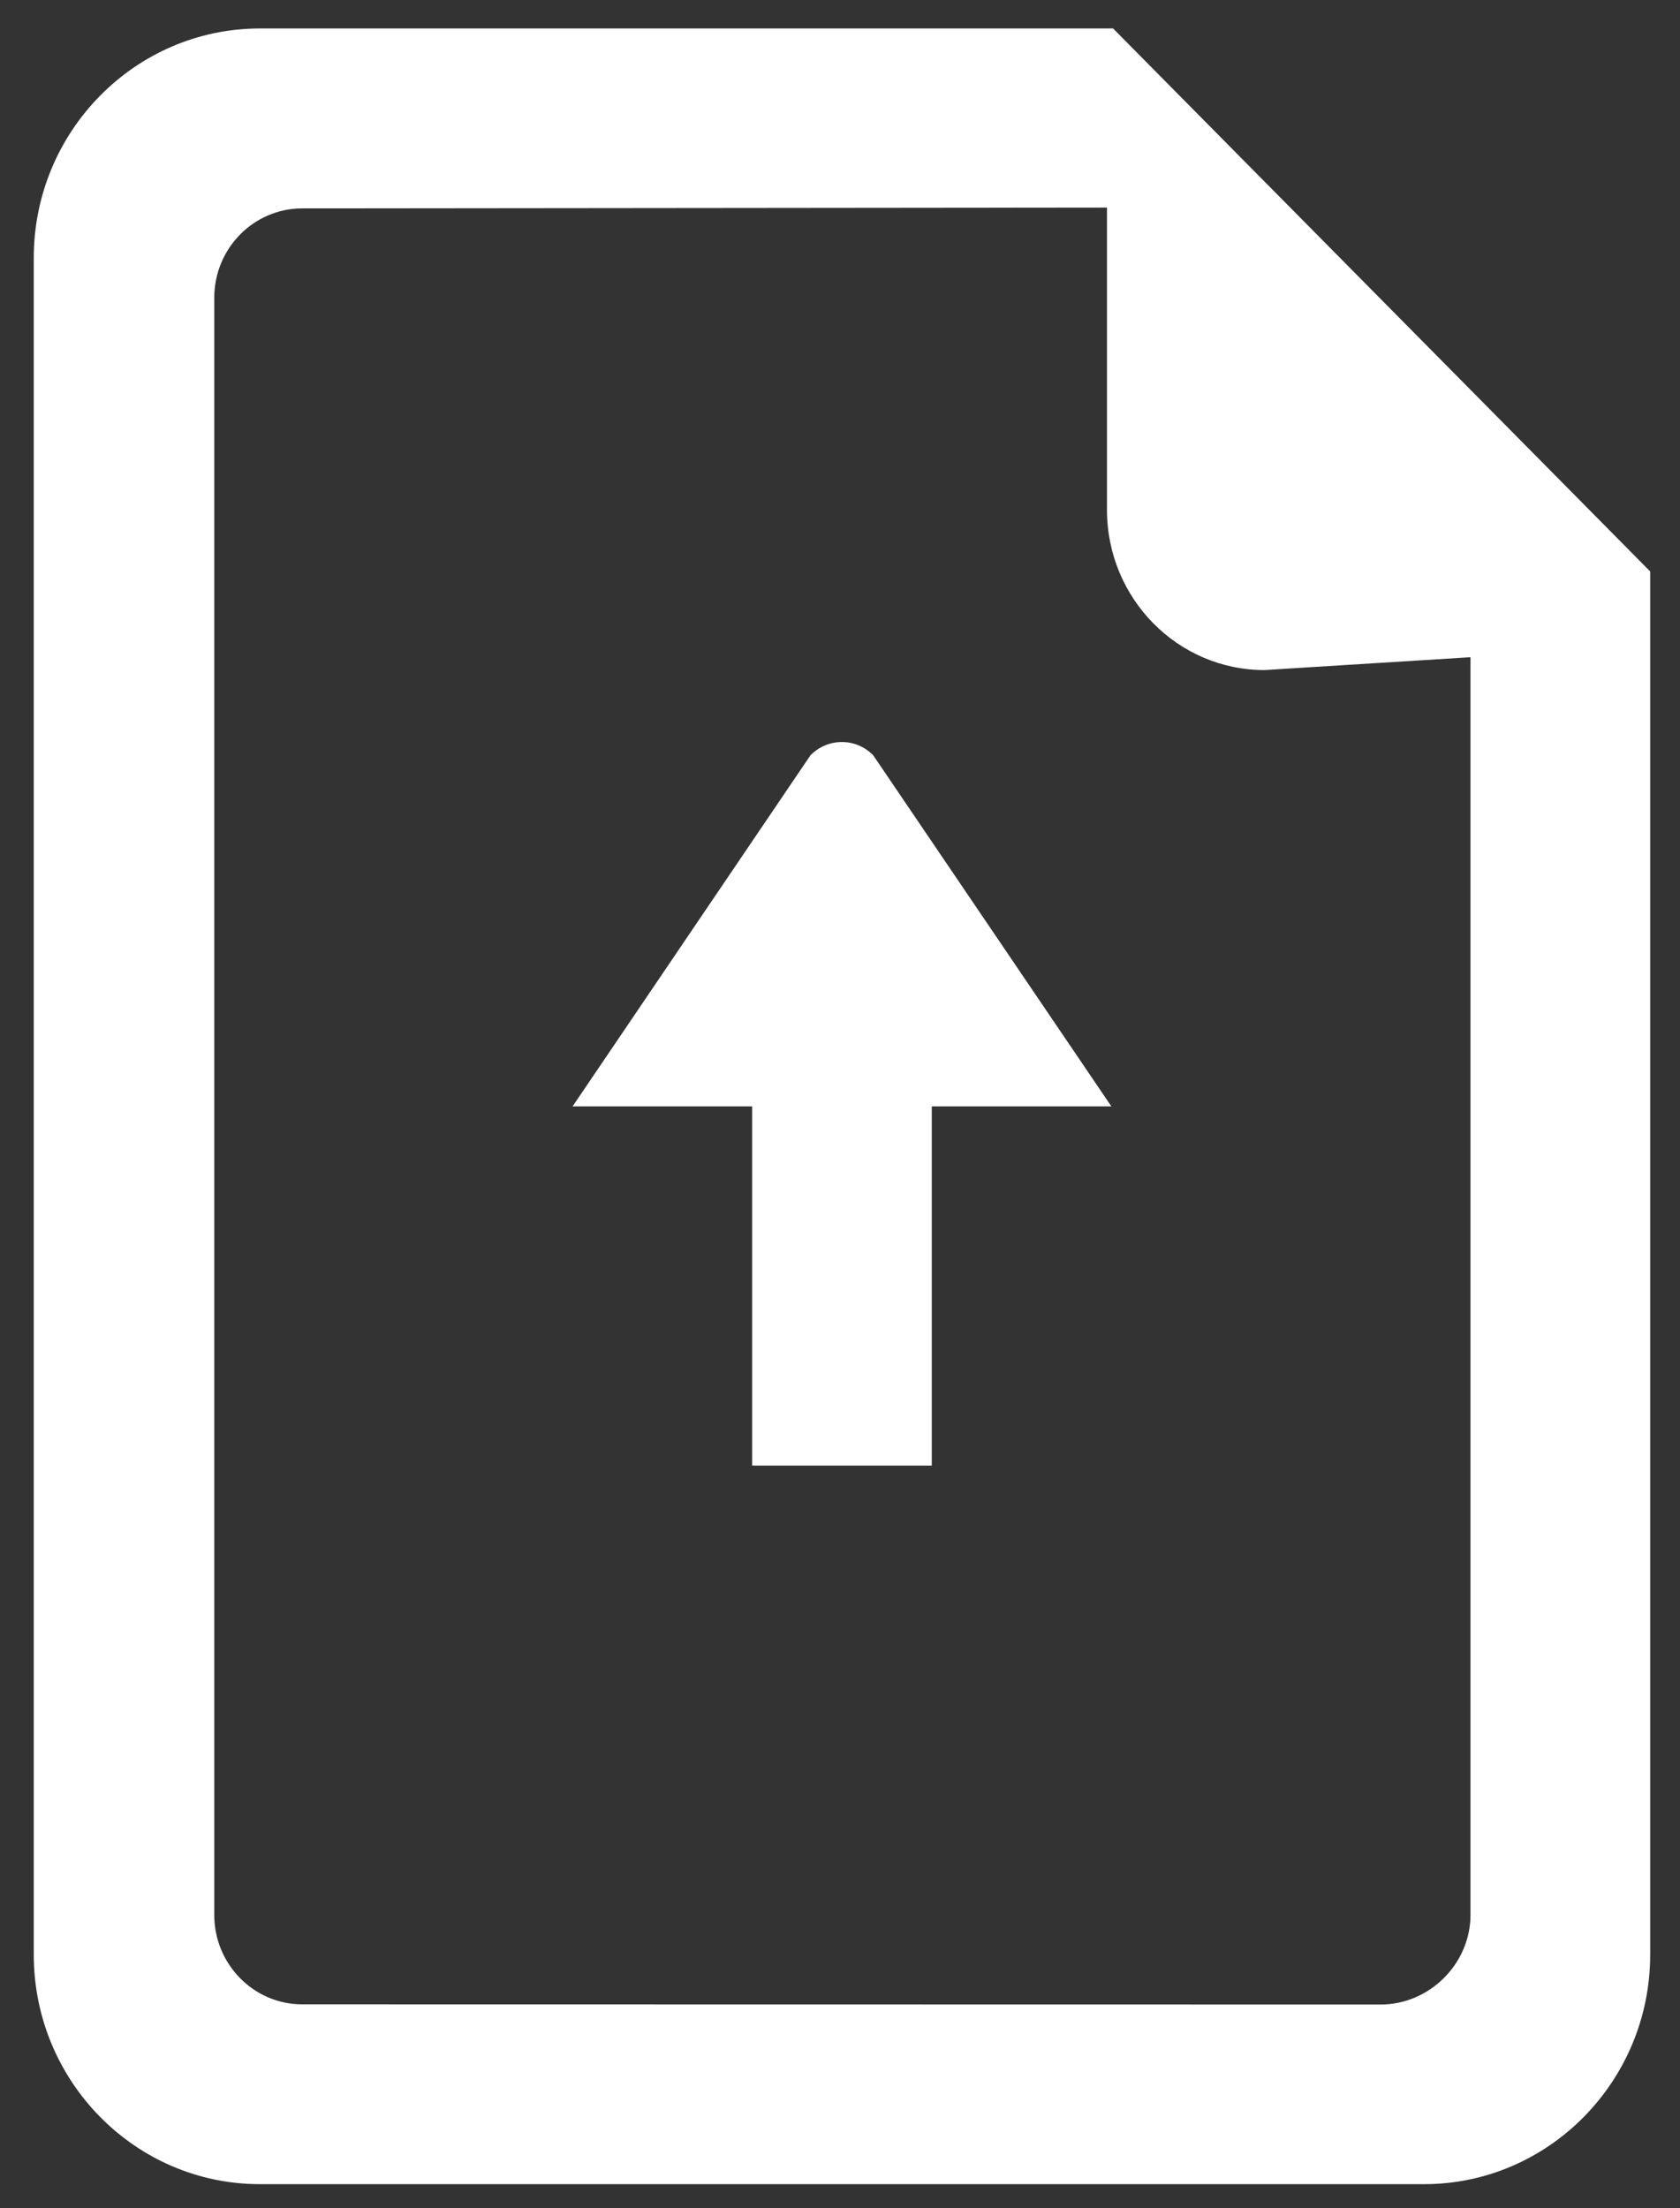 <?xml version="1.0" encoding="utf-8"?>
<!-- Generator: Adobe Illustrator 16.0.0, SVG Export Plug-In . SVG Version: 6.00 Build 0)  -->
<!DOCTYPE svg PUBLIC "-//W3C//DTD SVG 1.1//EN" "http://www.w3.org/Graphics/SVG/1.1/DTD/svg11.dtd">
<svg version="1.1" id="Layer_1" xmlns="http://www.w3.org/2000/svg" xmlns:xlink="http://www.w3.org/1999/xlink" x="0px" y="0px"
	 width="18.708px" height="24.583px" viewBox="0 0 18.708 24.583" enable-background="new 0 0 18.708 24.583" xml:space="preserve">
<rect x="0" y="0" width="18.708" height="24.583" fill="#333333" stroke="none"/>
<g>
	<g>
		<path fill="#FFF" d="M12.395,0.317H2.894c-1.389,0-2.518,1.146-2.518,2.554v18.891c0,1.408,1.129,2.555,2.518,2.555h12.964
			c1.387,0,2.518-1.146,2.518-2.555v-15.4L12.395,0.317z M16.375,21.317c0,0.549-0.459,1-1,1L3.366,22.315
			c-0.541,0-0.98-0.446-0.98-0.996V3.315c0-0.549,0.439-0.995,0.98-0.995l8.961-0.009v3.366c0,0.984,0.786,1.783,1.754,1.783
			l2.294-0.143V21.317z M9.025,8.409l-2.649,3.909h2v4h2v-4h2L9.724,8.409C9.532,8.212,9.218,8.212,9.025,8.409z"/>
	</g>
</g>
</svg>
